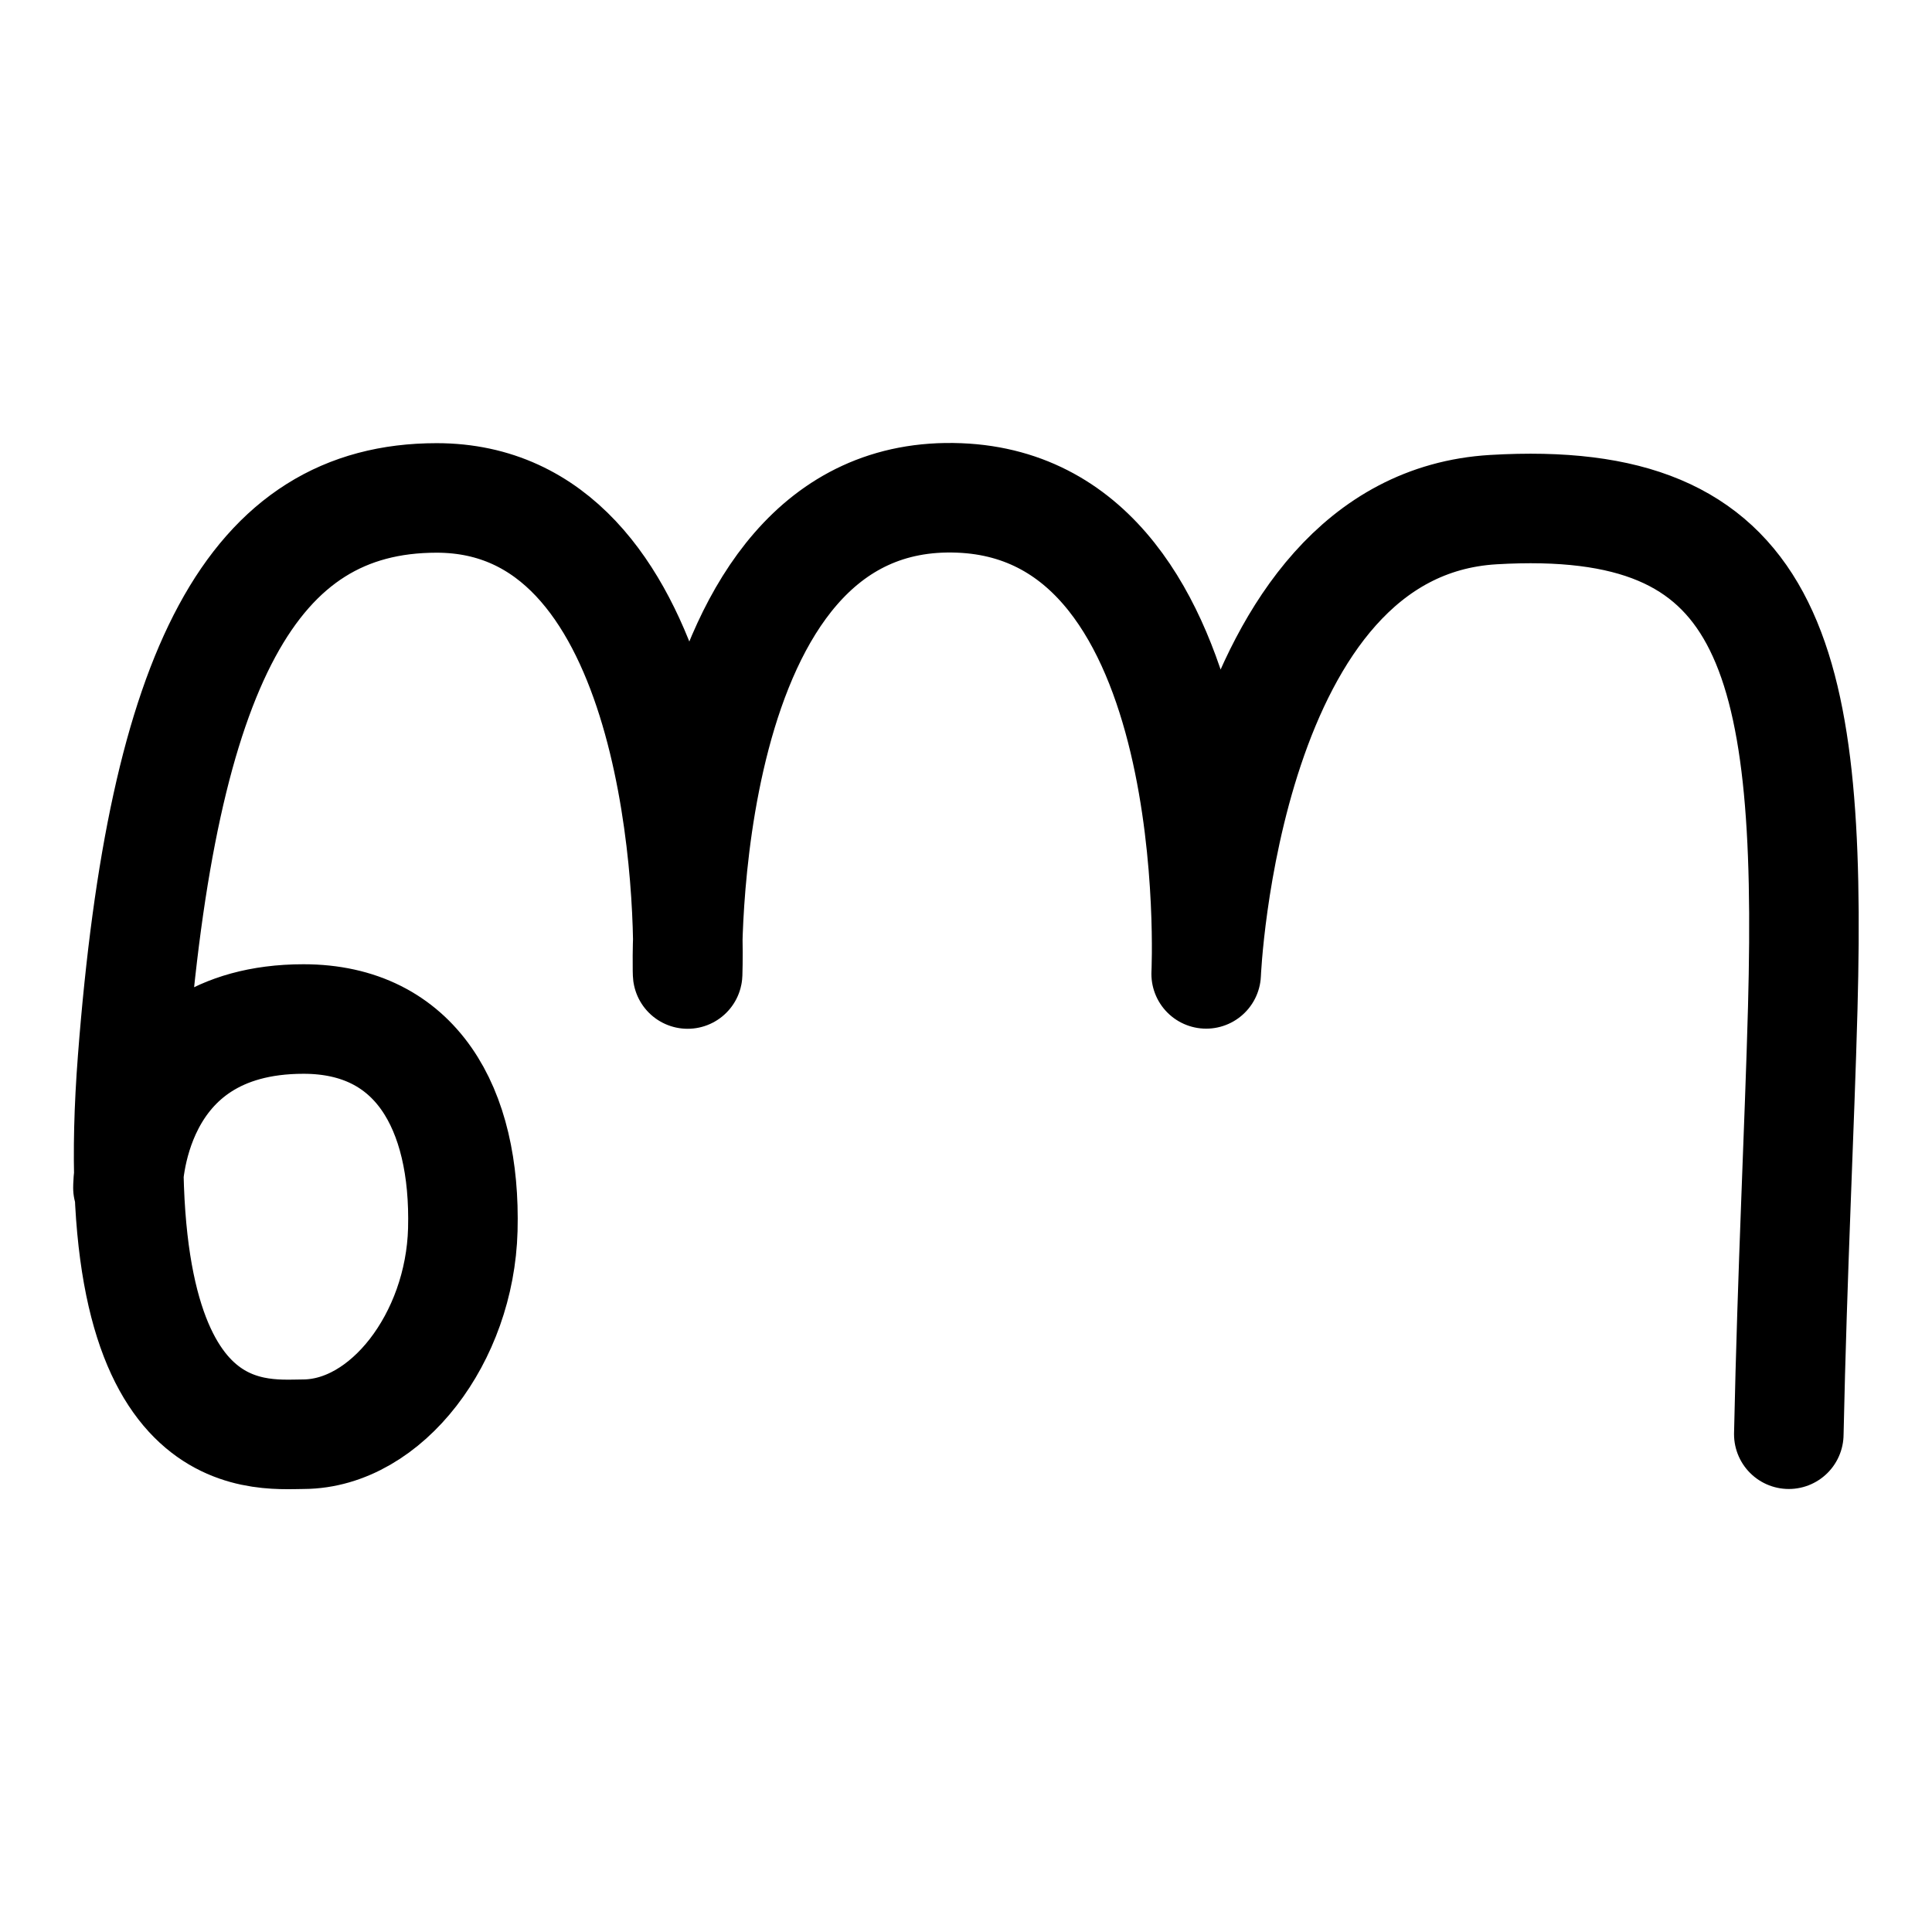 <?xml version="1.0" encoding="UTF-8" standalone="no"?>
<!-- Created with Inkscape (http://www.inkscape.org/) -->

<svg
   width="100"
   height="100"
   viewBox="0 0 26.458 26.458"
   version="1.1"
   id="svg1"
   inkscape:version="1.3.1 (9b9bdc1480, 2023-11-25, custom)"
   sodipodi:docname="tcy nna.svg"
   xmlns:inkscape="http://www.inkscape.org/namespaces/inkscape"
   xmlns:sodipodi="http://sodipodi.sourceforge.net/DTD/sodipodi-0.dtd"
   xmlns="http://www.w3.org/2000/svg"
   xmlns:svg="http://www.w3.org/2000/svg">
  <sodipodi:namedview
     id="namedview1"
     pagecolor="#ffffff"
     bordercolor="#000000"
     borderopacity="0.25"
     inkscape:showpageshadow="2"
     inkscape:pageopacity="0.0"
     inkscape:pagecheckerboard="0"
     inkscape:deskcolor="#d1d1d1"
     inkscape:document-units="mm"
     inkscape:zoom="4.2028808"
     inkscape:cx="25.458728"
     inkscape:cy="4.0448447"
     inkscape:window-width="1872"
     inkscape:window-height="1016"
     inkscape:window-x="0"
     inkscape:window-y="0"
     inkscape:window-maximized="1"
     inkscape:current-layer="layer1" />
  <defs
     id="defs1" />
  <g
     inkscape:label="Layer 1"
     inkscape:groupmode="layer"
     id="layer1">
    <path
       style="fill:none;stroke:#000000;stroke-width:1.5;stroke-linecap:round;stroke-linejoin:round;stroke-dasharray:none"
       d="m 1.752,16.266 c 0,0 0,-2.311 2.405,-2.311 1.533,0 2.225,1.214 2.181,2.885 -0.04,1.484 -1.047,2.795 -2.181,2.801 -0.642,0.004 -2.758,0.261 -2.342,-5.131 0.415,-5.392 1.647,-7.691 4.165,-7.691 3.231,0 3.48,5.182 3.437,6.518 -0.004,0.132 -0.212,-6.676 3.721,-6.518 3.691,0.148 3.38,6.518 3.38,6.518 0,0 0.251,-6.14 3.933,-6.358 3.772,-0.223 4.369,1.917 4.237,6.825 -0.044,1.634 -0.143,3.574 -0.191,5.837"
       id="path8"
       sodipodi:nodetypes="cssssssscssc" />
  </g>
</svg>
